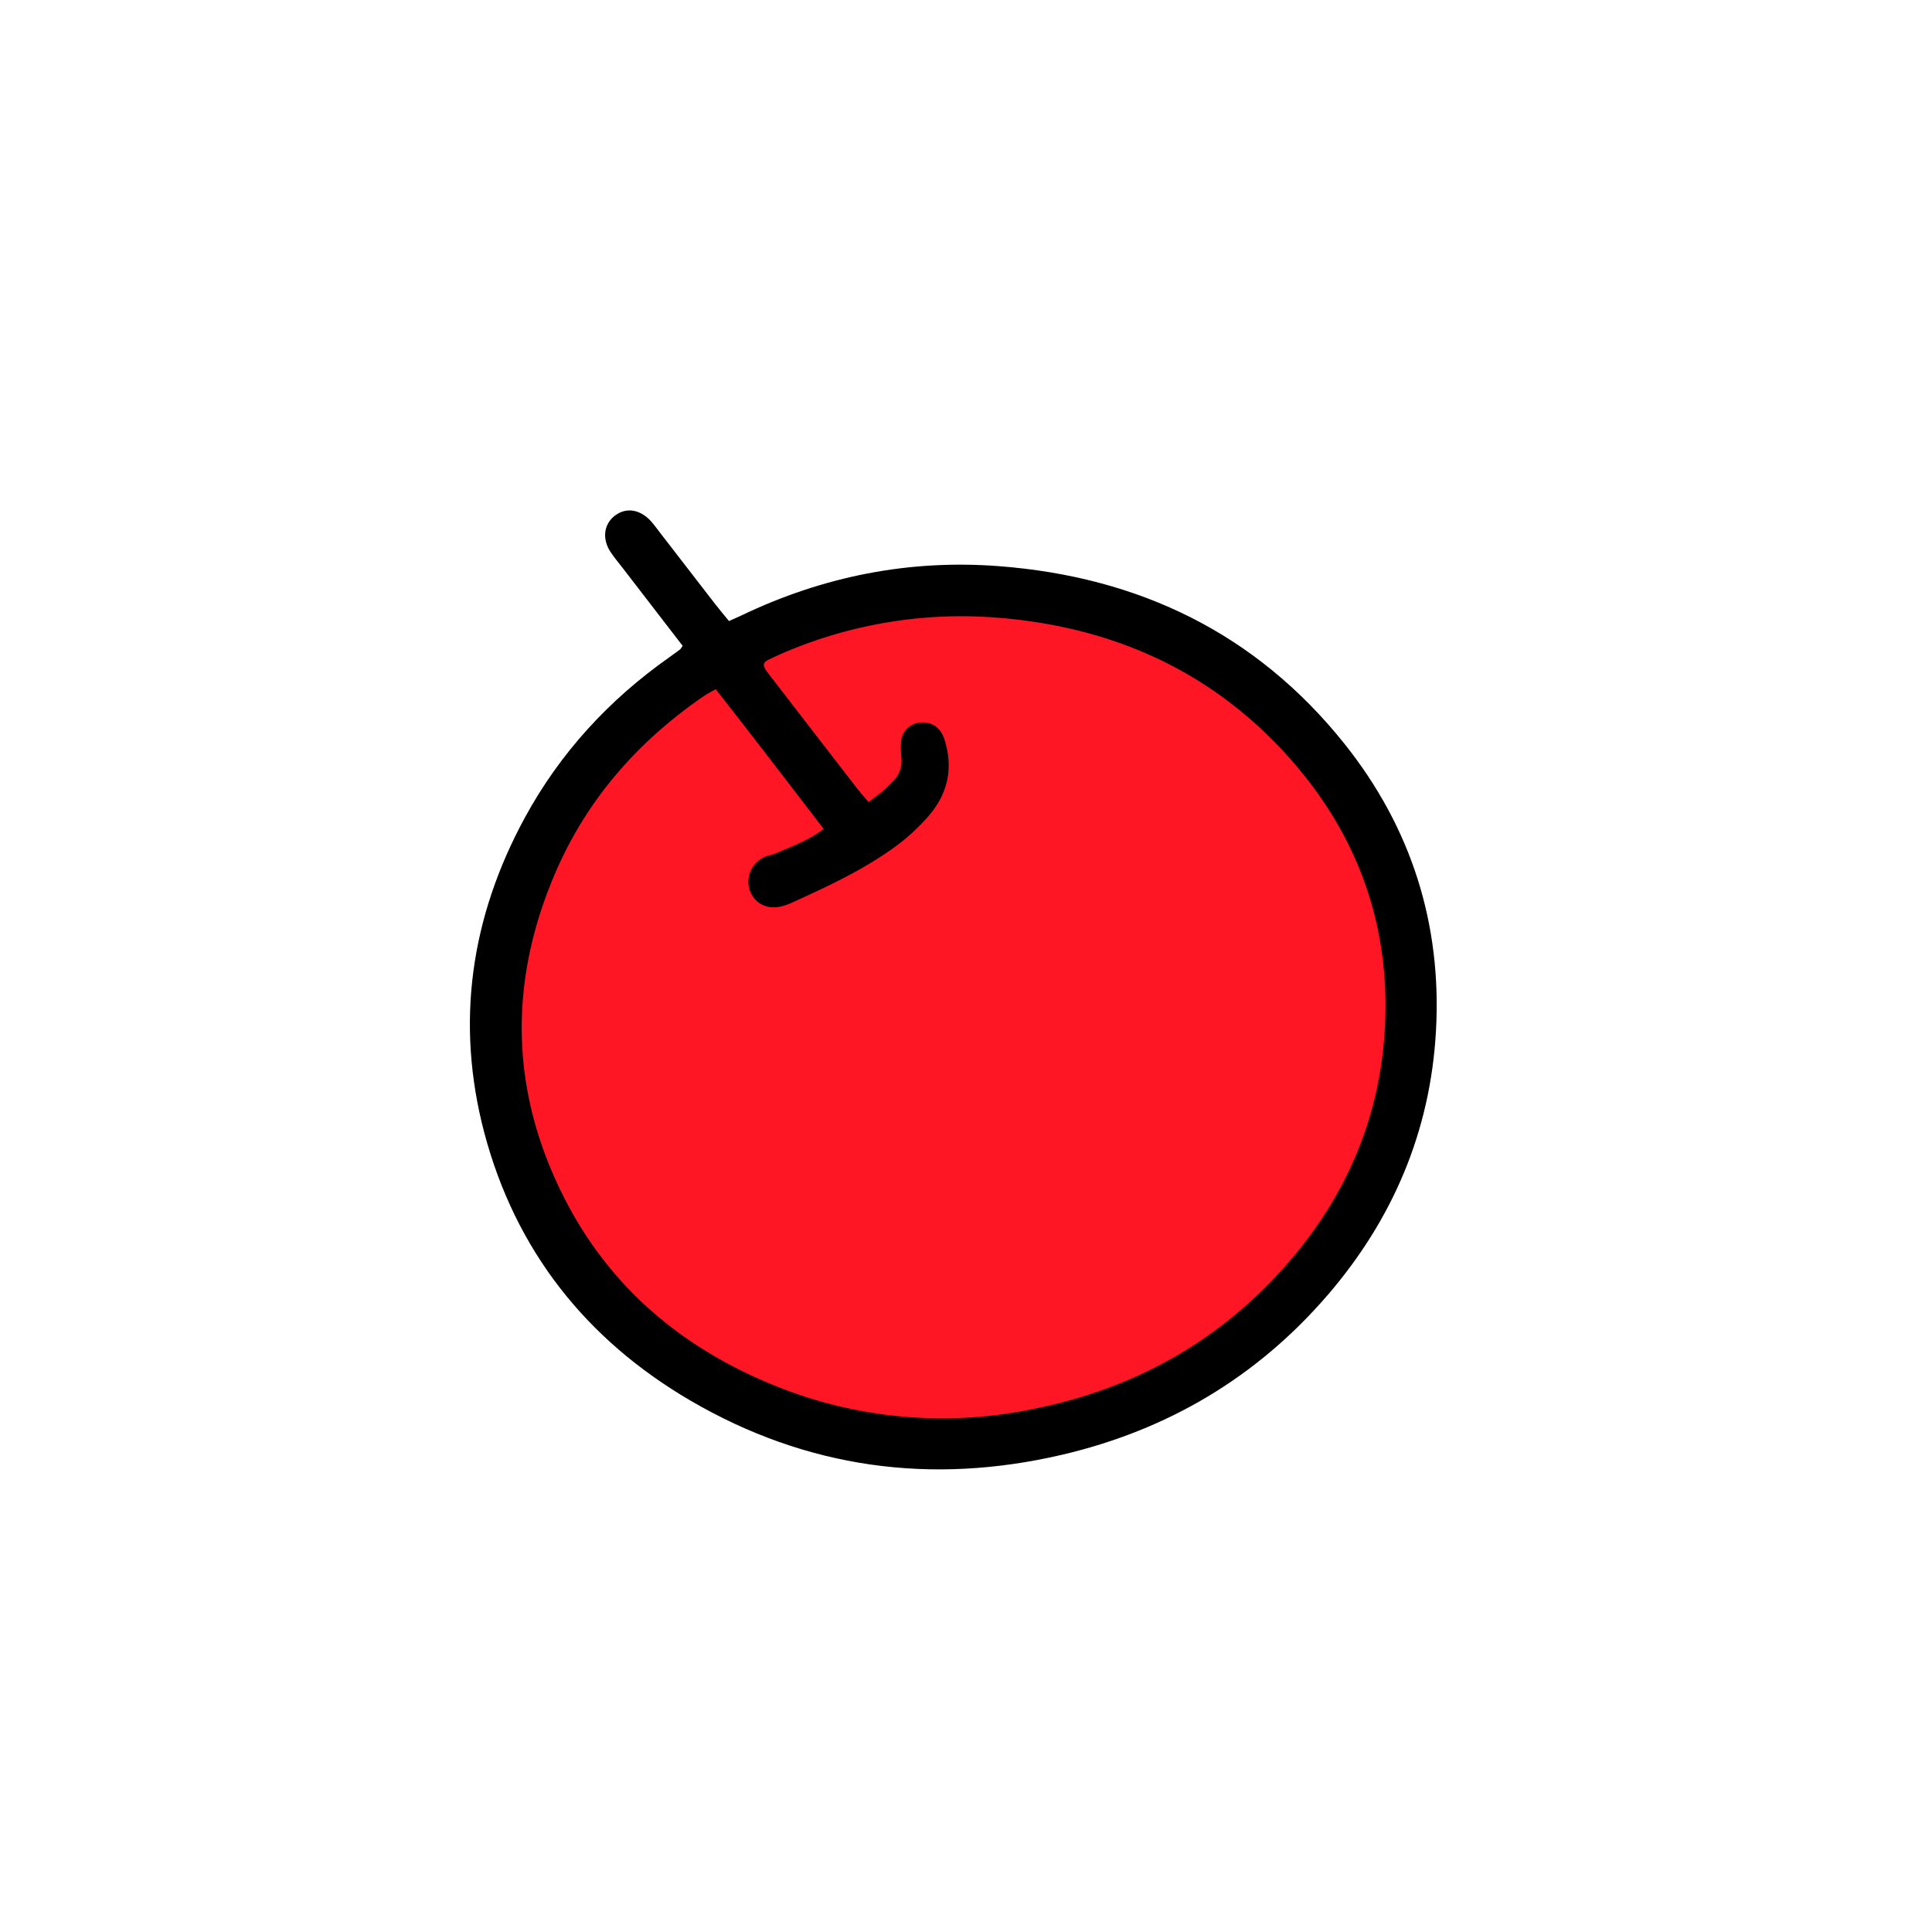<svg viewBox="0 0 600 600" xmlns="http://www.w3.org/2000/svg"><defs><style>.cls-1{fill:#ff1625;}.cls-2{fill:none;}</style></defs><g id="图层_2"><g id="图层_1-2"><path d="M212,200.57l-18.79-24.39c-1.22-1.58-2.52-3.1-3.61-4.77-2.69-4.1-2.08-8.67,1.39-11.29s7.76-2,11.2,1.77c1,1.15,1.94,2.43,2.88,3.66q8.53,11.05,17.08,22.11c1.34,1.73,2.76,3.39,4.24,5.21,1.46-.66,2.67-1.17,3.85-1.73,25.33-12.14,52.08-17.46,80-15.31,43.38,3.32,79.88,20.82,107.3,55.17,20.75,26,30.28,56,28.41,89.21-1.74,31.15-13.41,58.55-33.76,82.13-22,25.49-49.7,41.81-82.37,49.45-40.61,9.49-79.39,4.22-115.45-16.85C182,416,160.08,388.3,150.4,351.78c-9-34.16-4.22-66.87,12.56-97.79,11-20.22,26.21-36.72,45-49.94q1.62-1.14,3.21-2.34C211.37,201.59,211.45,201.36,212,200.57Z"></path><path d="M269.73,249.09c-1.57-1.88-2.73-3.19-3.81-4.58q-12.81-16.56-25.6-33.15c-.81-1.05-1.64-2.09-2.4-3.18-1.07-1.55-.93-2.47.6-3.22q3.28-1.61,6.67-3a140.2,140.2,0,0,1,64.39-10.15c36.94,2.9,68.49,17.34,92.78,45.8,20.66,24.21,29.94,52.56,27.56,84.31-1.9,25.49-11.5,48.14-27.8,67.8-21.5,25.91-49.15,41.61-82,48a138.15,138.15,0,0,1-80.81-7.94c-28.21-11.7-50.31-30.54-64.2-58-16.6-32.81-17.23-66.42-2.88-100.18,9.79-23.06,25.68-41.21,46.25-55.36,1.07-.73,2.25-1.32,3.79-2.2,11.28,14.4,22.32,28.78,33.51,43.39-4.68,3.61-9.89,5.42-14.9,7.61-1,.44-2.14.6-3.16,1a8.41,8.41,0,0,0-4.92,10.32c1.44,4.25,5.54,6.31,10.13,5.06a17.71,17.71,0,0,0,2.51-.87c10.5-4.76,21-9.58,30.5-16.14a63.3,63.3,0,0,0,12.44-11c6-6.94,7.7-14.78,5-23.56-1.16-3.78-3.74-5.69-7.31-5.46a6.44,6.44,0,0,0-6.23,5.8,28.47,28.47,0,0,0,.11,5.3,8.73,8.73,0,0,1-2.7,7.21c-.94.94-1.83,1.93-2.85,2.78C273,246.69,271.56,247.7,269.73,249.09Z" class="cls-1"></path><rect height="600" width="600" class="cls-2"></rect></g></g></svg>